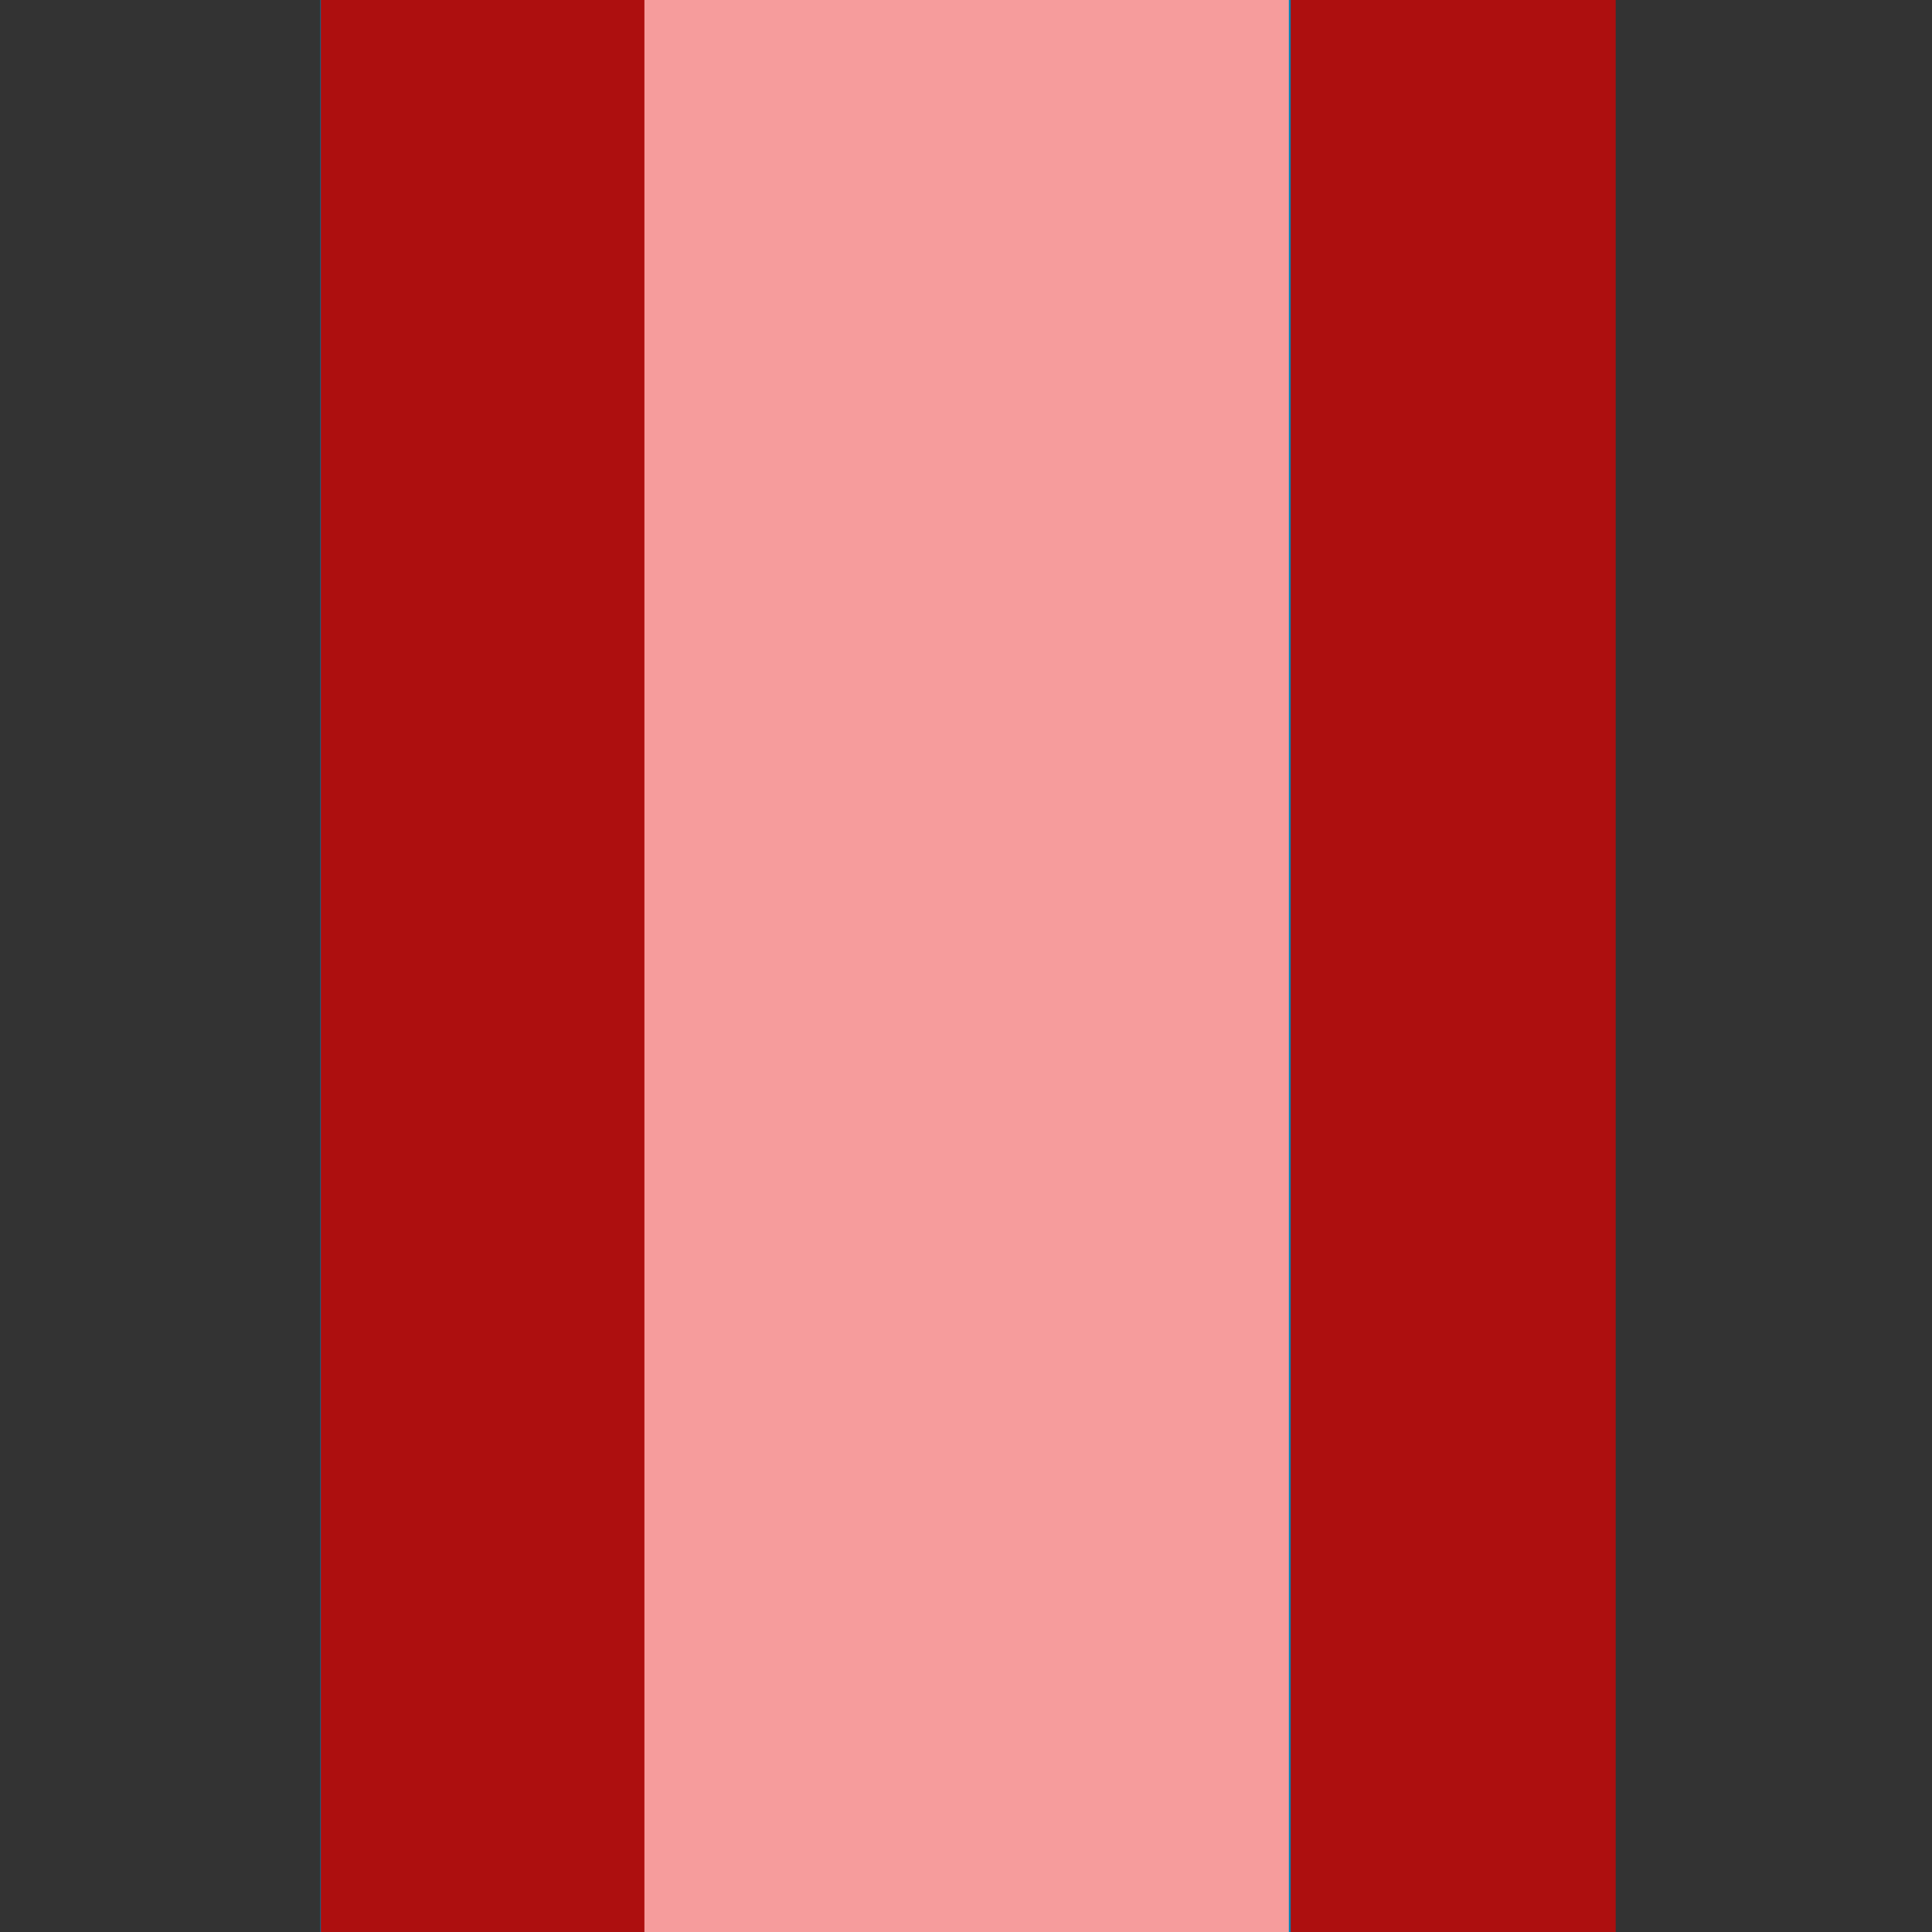 <?xml version="1.0" encoding="UTF-8" standalone="no"?>
<!-- Created with Inkscape (http://www.inkscape.org/) -->

<svg
   width="180mm"
   height="180mm"
   viewBox="0 0 180 180"
   version="1.1"
   id="svg1"
   inkscape:version="1.3.2 (091e20e, 2023-11-25, custom)"
   sodipodi:docname="laser_straight_2.svg"
   xmlns:inkscape="http://www.inkscape.org/namespaces/inkscape"
   xmlns:sodipodi="http://sodipodi.sourceforge.net/DTD/sodipodi-0.dtd"
   xmlns="http://www.w3.org/2000/svg"
   xmlns:svg="http://www.w3.org/2000/svg">
  <rect x="0" y="0" width="180" height="180" fill="#333333" stroke="none"/>
  <sodipodi:namedview
     id="namedview1"
     pagecolor="#ffffff"
     bordercolor="#000000"
     borderopacity="0.25"
     inkscape:showpageshadow="2"
     inkscape:pageopacity="0.0"
     inkscape:pagecheckerboard="false"
     inkscape:deskcolor="#d1d1d1"
     inkscape:document-units="mm"
     showgrid="true"
     inkscape:zoom="1.4895062"
     inkscape:cx="442.76419"
     inkscape:cy="283.65106"
     inkscape:window-width="1920"
     inkscape:window-height="1009"
     inkscape:window-x="-8"
     inkscape:window-y="-8"
     inkscape:window-maximized="1"
     inkscape:current-layer="layer1">
    <inkscape:grid
       id="grid1"
       units="mm"
       originx="0"
       originy="0"
       spacingx="30"
       spacingy="30"
       empcolor="#0099e5"
       empopacity="0.302"
       color="#0099e5"
       opacity="0.149"
       empspacing="5"
       dotted="false"
       gridanglex="30"
       gridanglez="30"
       visible="true" />
  </sodipodi:namedview>
  <defs
     id="defs1" />
  <g
     inkscape:label="Layer 1"
     inkscape:groupmode="layer"
     id="layer1">
    <rect
       style="fill:#0082b6;fill-opacity:1;stroke-width:0.265"
       id="rect1"
       width="120.434"
       height="186.158"
       x="29.842"
       y="0" />
    <rect
       style="fill:#aaffff;fill-opacity:1;stroke-width:0.274"
       id="rect2"
       width="59.951"
       height="189.711"
       x="60.039"
       y="-2.842"
       ry="0" />
    <path
       style="fill:#ad0f0f;stroke-width:1.343"
       d="M 112.789,351.794 V 0 h 57.066 57.066 v 351.794 351.794 h -57.066 -57.066 z"
       id="path1"
       transform="scale(0.265)" />
    <path
       style="fill:#ad0f0f;stroke-width:1.343"
       d="M 453.842,351.794 V 0 h 57.066 57.066 v 351.794 351.794 h -57.066 -57.066 z"
       id="path2"
       transform="scale(0.265)" />
    <path
       style="fill:#ad0f0f;stroke-width:1.343"
       d="M 453.842,351.794 V 0 h 57.066 57.066 v 351.794 351.794 h -57.066 -57.066 z"
       id="path3"
       transform="scale(0.265)" />
    <path
       style="fill:#f69c9c;stroke-width:0.356"
       d="M 60.039,92.013 V -2.842 H 90.059 120.079 V 92.013 186.868 H 90.059 60.039 Z"
       id="path4" />
  </g>
</svg>

